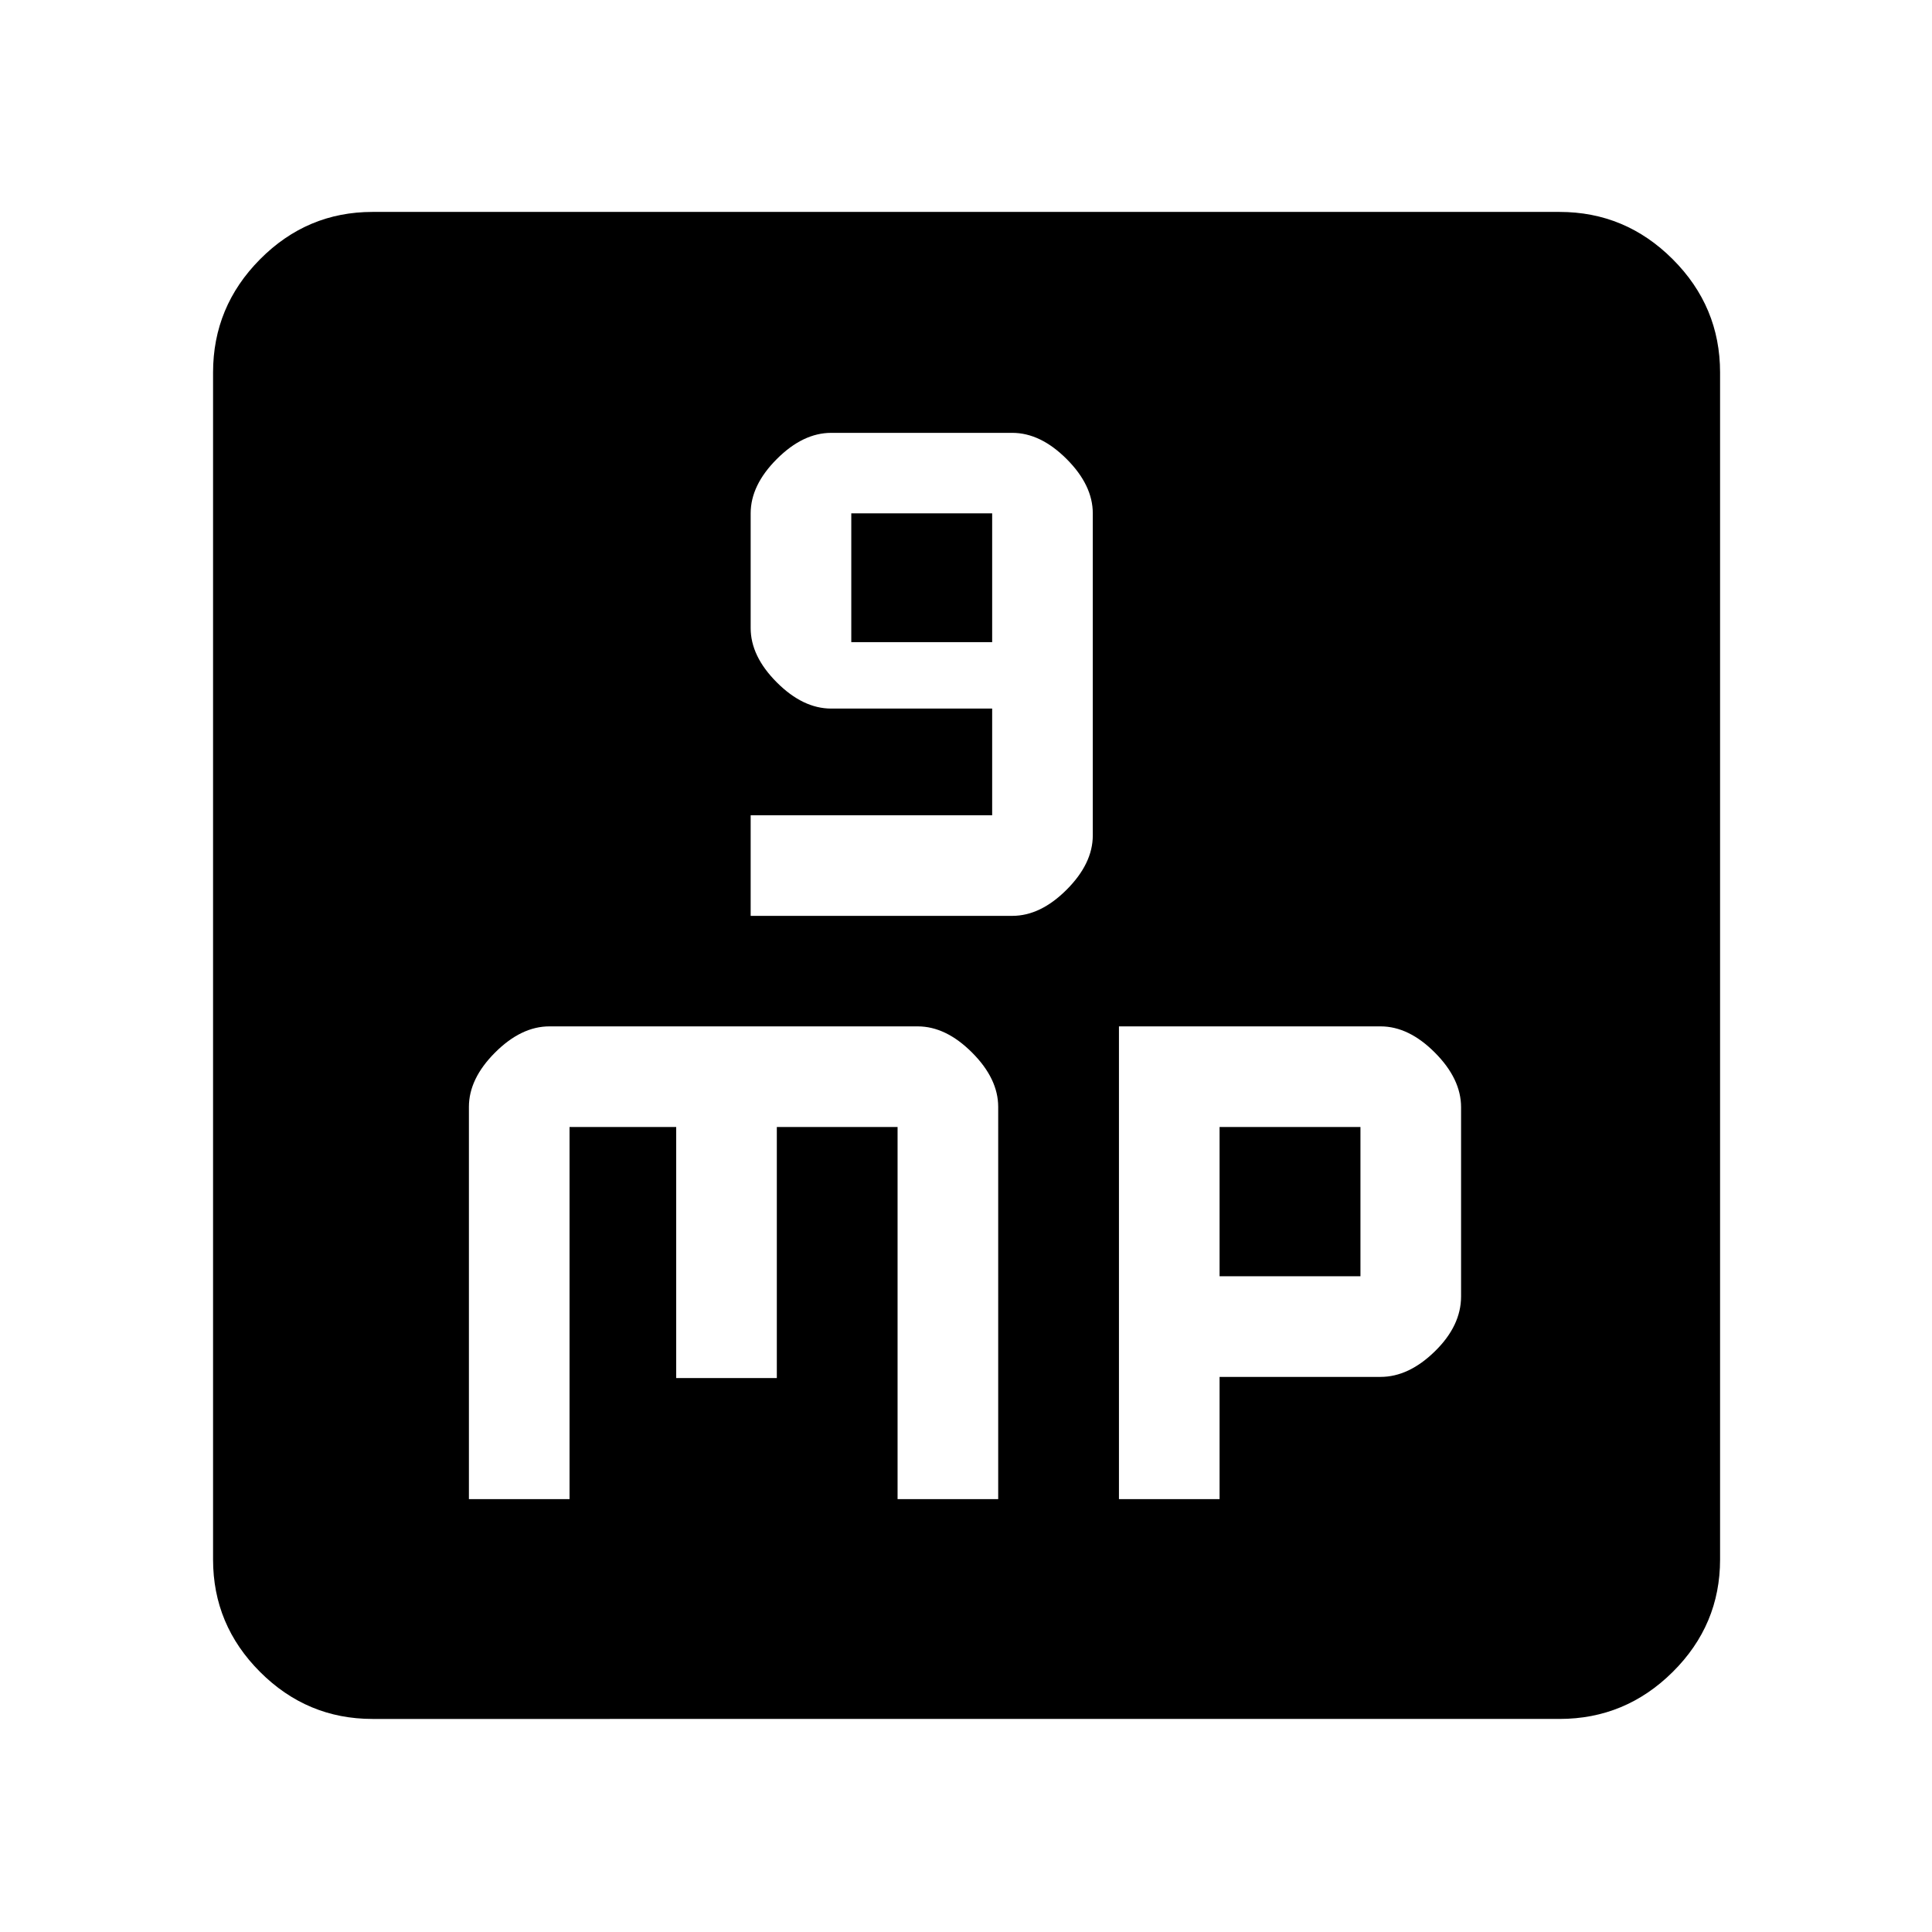 <svg xmlns="http://www.w3.org/2000/svg" width="48" height="48" viewBox="0 96 960 960"><path d="M373 551.087h130q14 0 27-13t13-27v-160q0-14-13-27t-27-13h-90q-14 0-27 13t-13 27v57q0 14 13 27t27 13h80v53H373v50Zm50-136v-64h70v64h-70ZM233 840.913h50V656h53v124.739h50V656h60v184.913h50V646q0-14-13-27t-27-13H273q-14 0-27 13t-13 27v194.913Zm323 0h50v-60.739h80q14 0 27-12.718 13-12.717 13-27.282v-94.013q0-14.068-13-27.115Q700 606 686 606H556v234.913Zm50-110.739V656h70v74.174h-70ZM185.087 950.131q-32.507 0-55.862-23.356-23.356-23.355-23.356-55.862V281.087q0-32.74 23.356-56.262 23.355-23.521 55.862-23.521h589.826q32.74 0 56.262 23.521 23.521 23.522 23.521 56.262v589.826q0 32.507-23.521 55.862-23.522 23.356-56.262 23.356H185.087Z"/></svg>